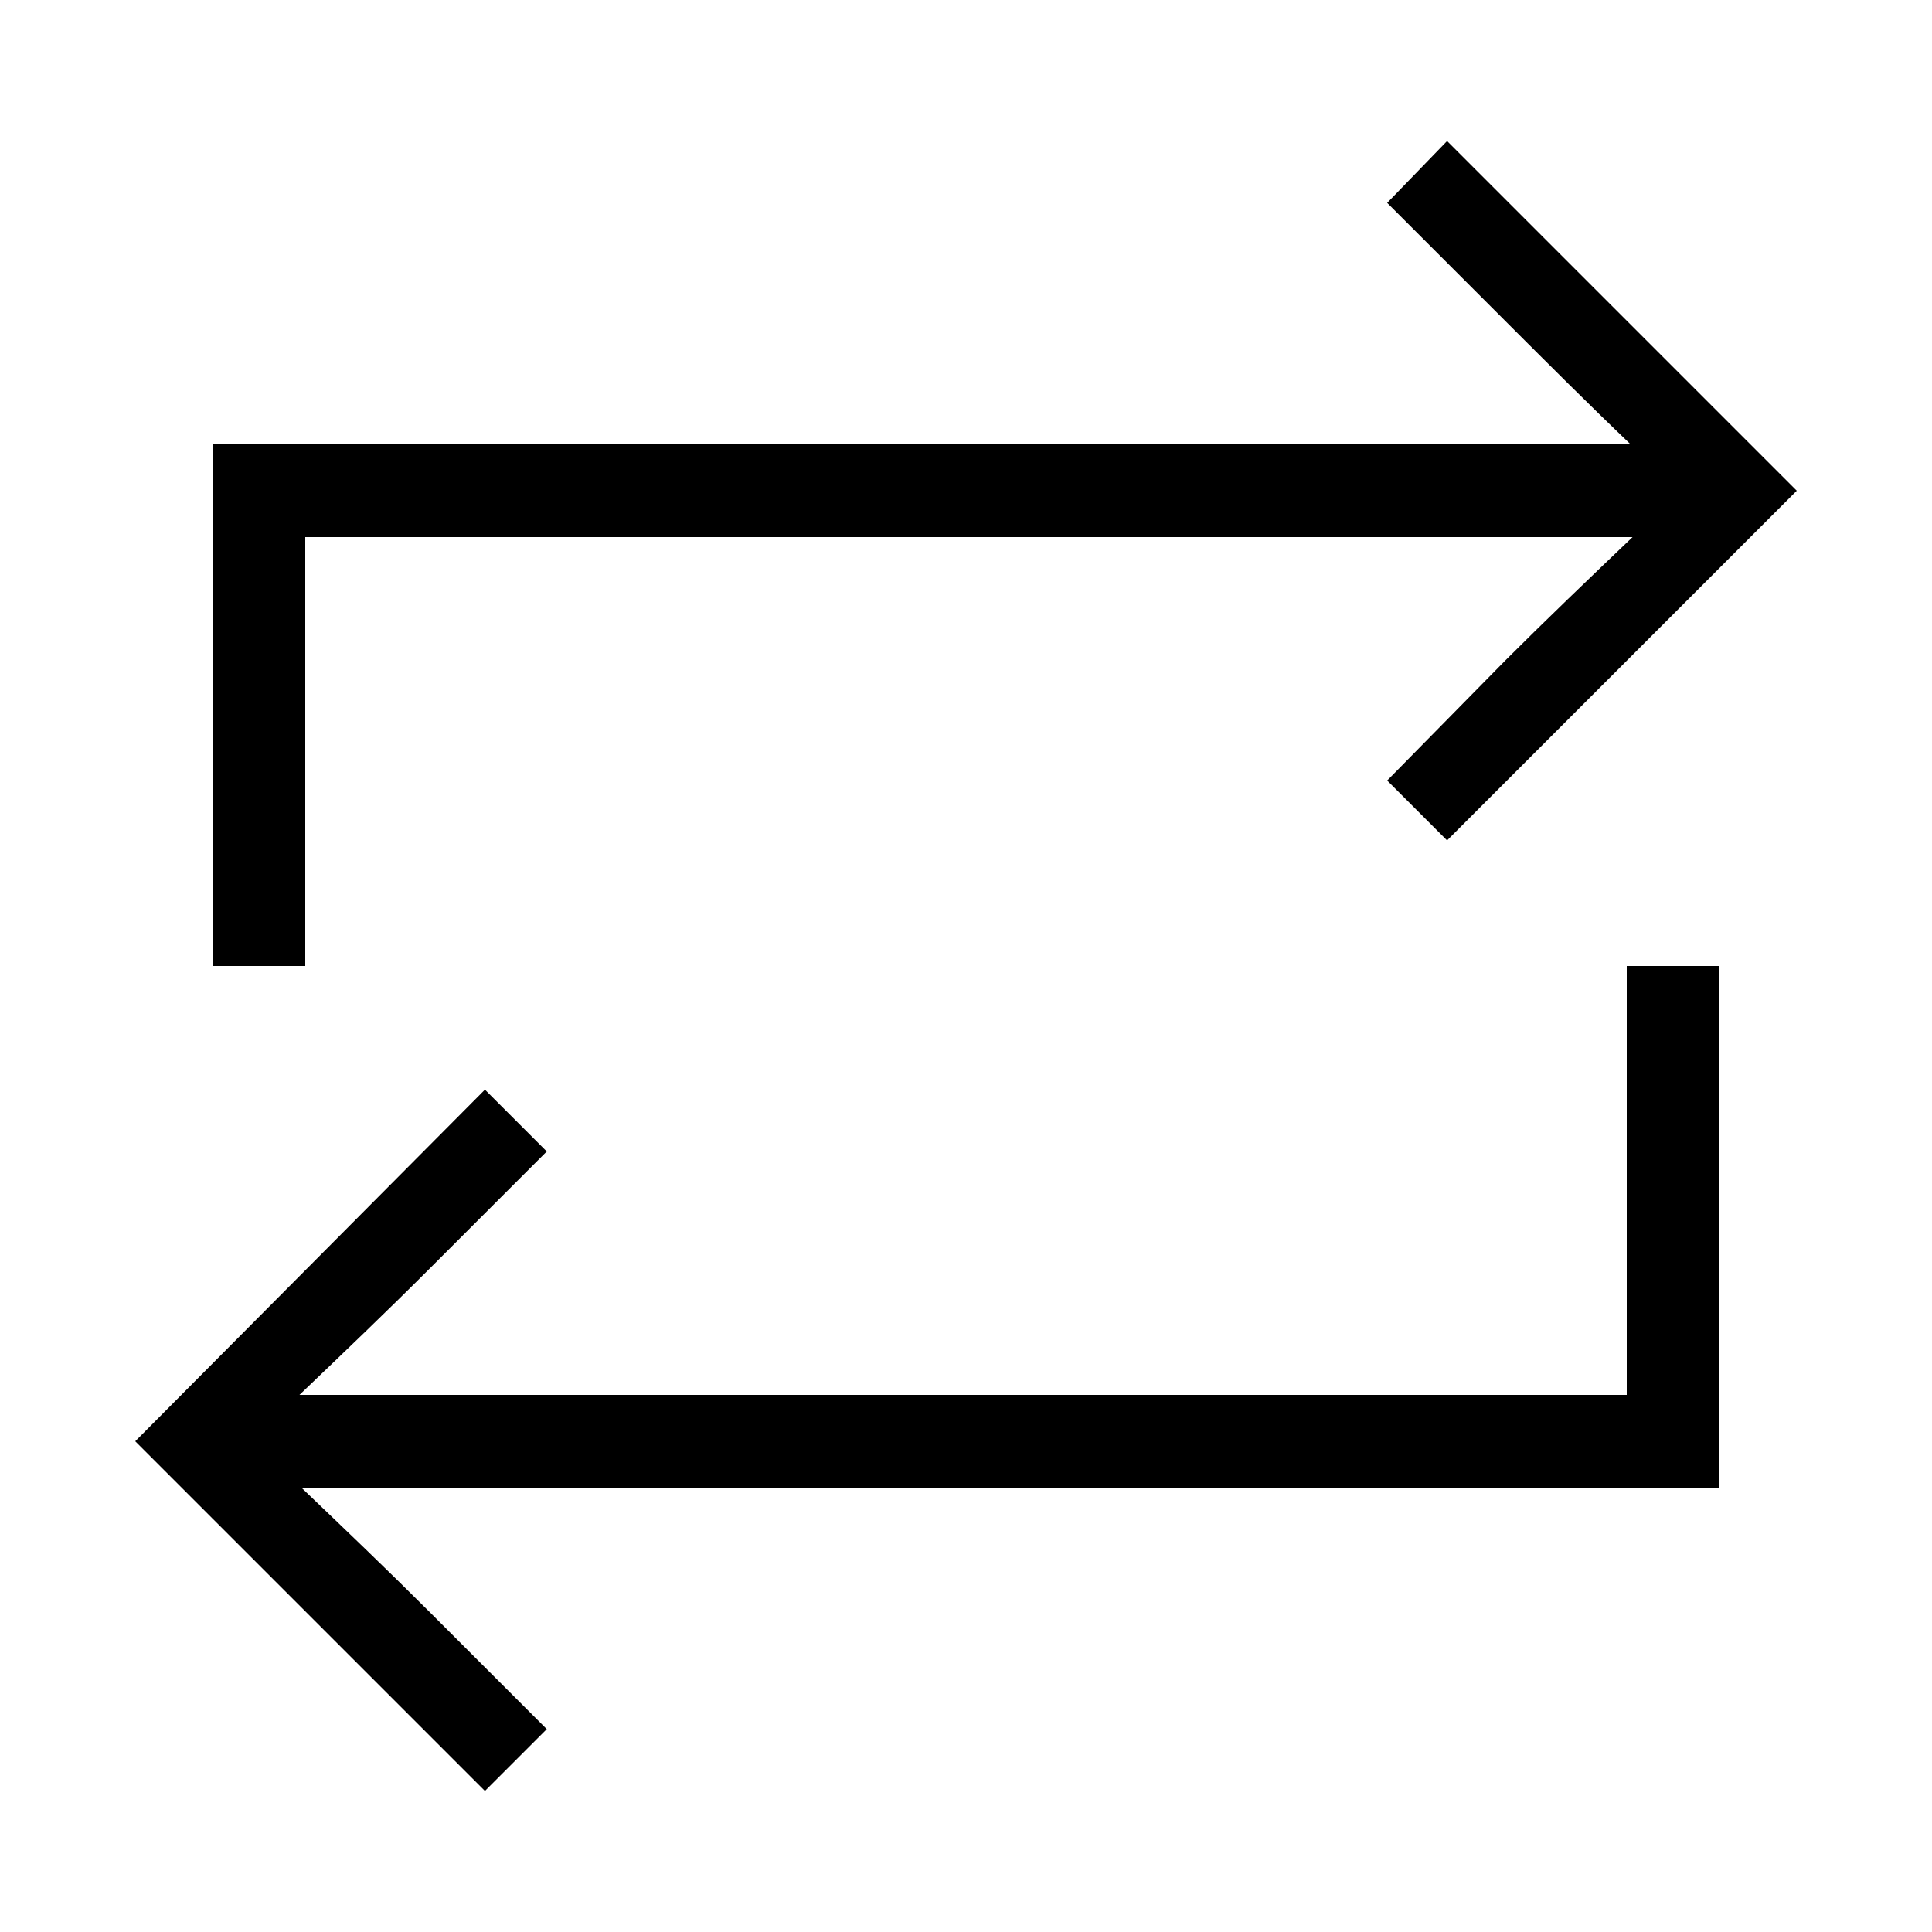 <svg xmlns="http://www.w3.org/2000/svg" width="24" height="24" fill="none" viewBox="0 0 24 24"><path fill="#000" d="M2.64 12H3.792V6.672H20.28C19.752 7.176 19.2 7.704 18.696 8.208L17.232 9.696L17.976 10.44L22.32 6.096L17.976 1.752L17.232 2.52L18.696 3.984C19.2 4.488 19.728 5.016 20.256 5.52H2.64V12ZM1.68 17.904L6.024 22.248L6.792 21.48L5.328 20.016C4.824 19.512 4.272 18.984 3.744 18.48H21.36V12H20.208V17.328H3.72C4.272 16.8 4.8 16.296 5.328 15.768L6.792 14.304L6.024 13.536L1.68 17.904Z"/></svg>